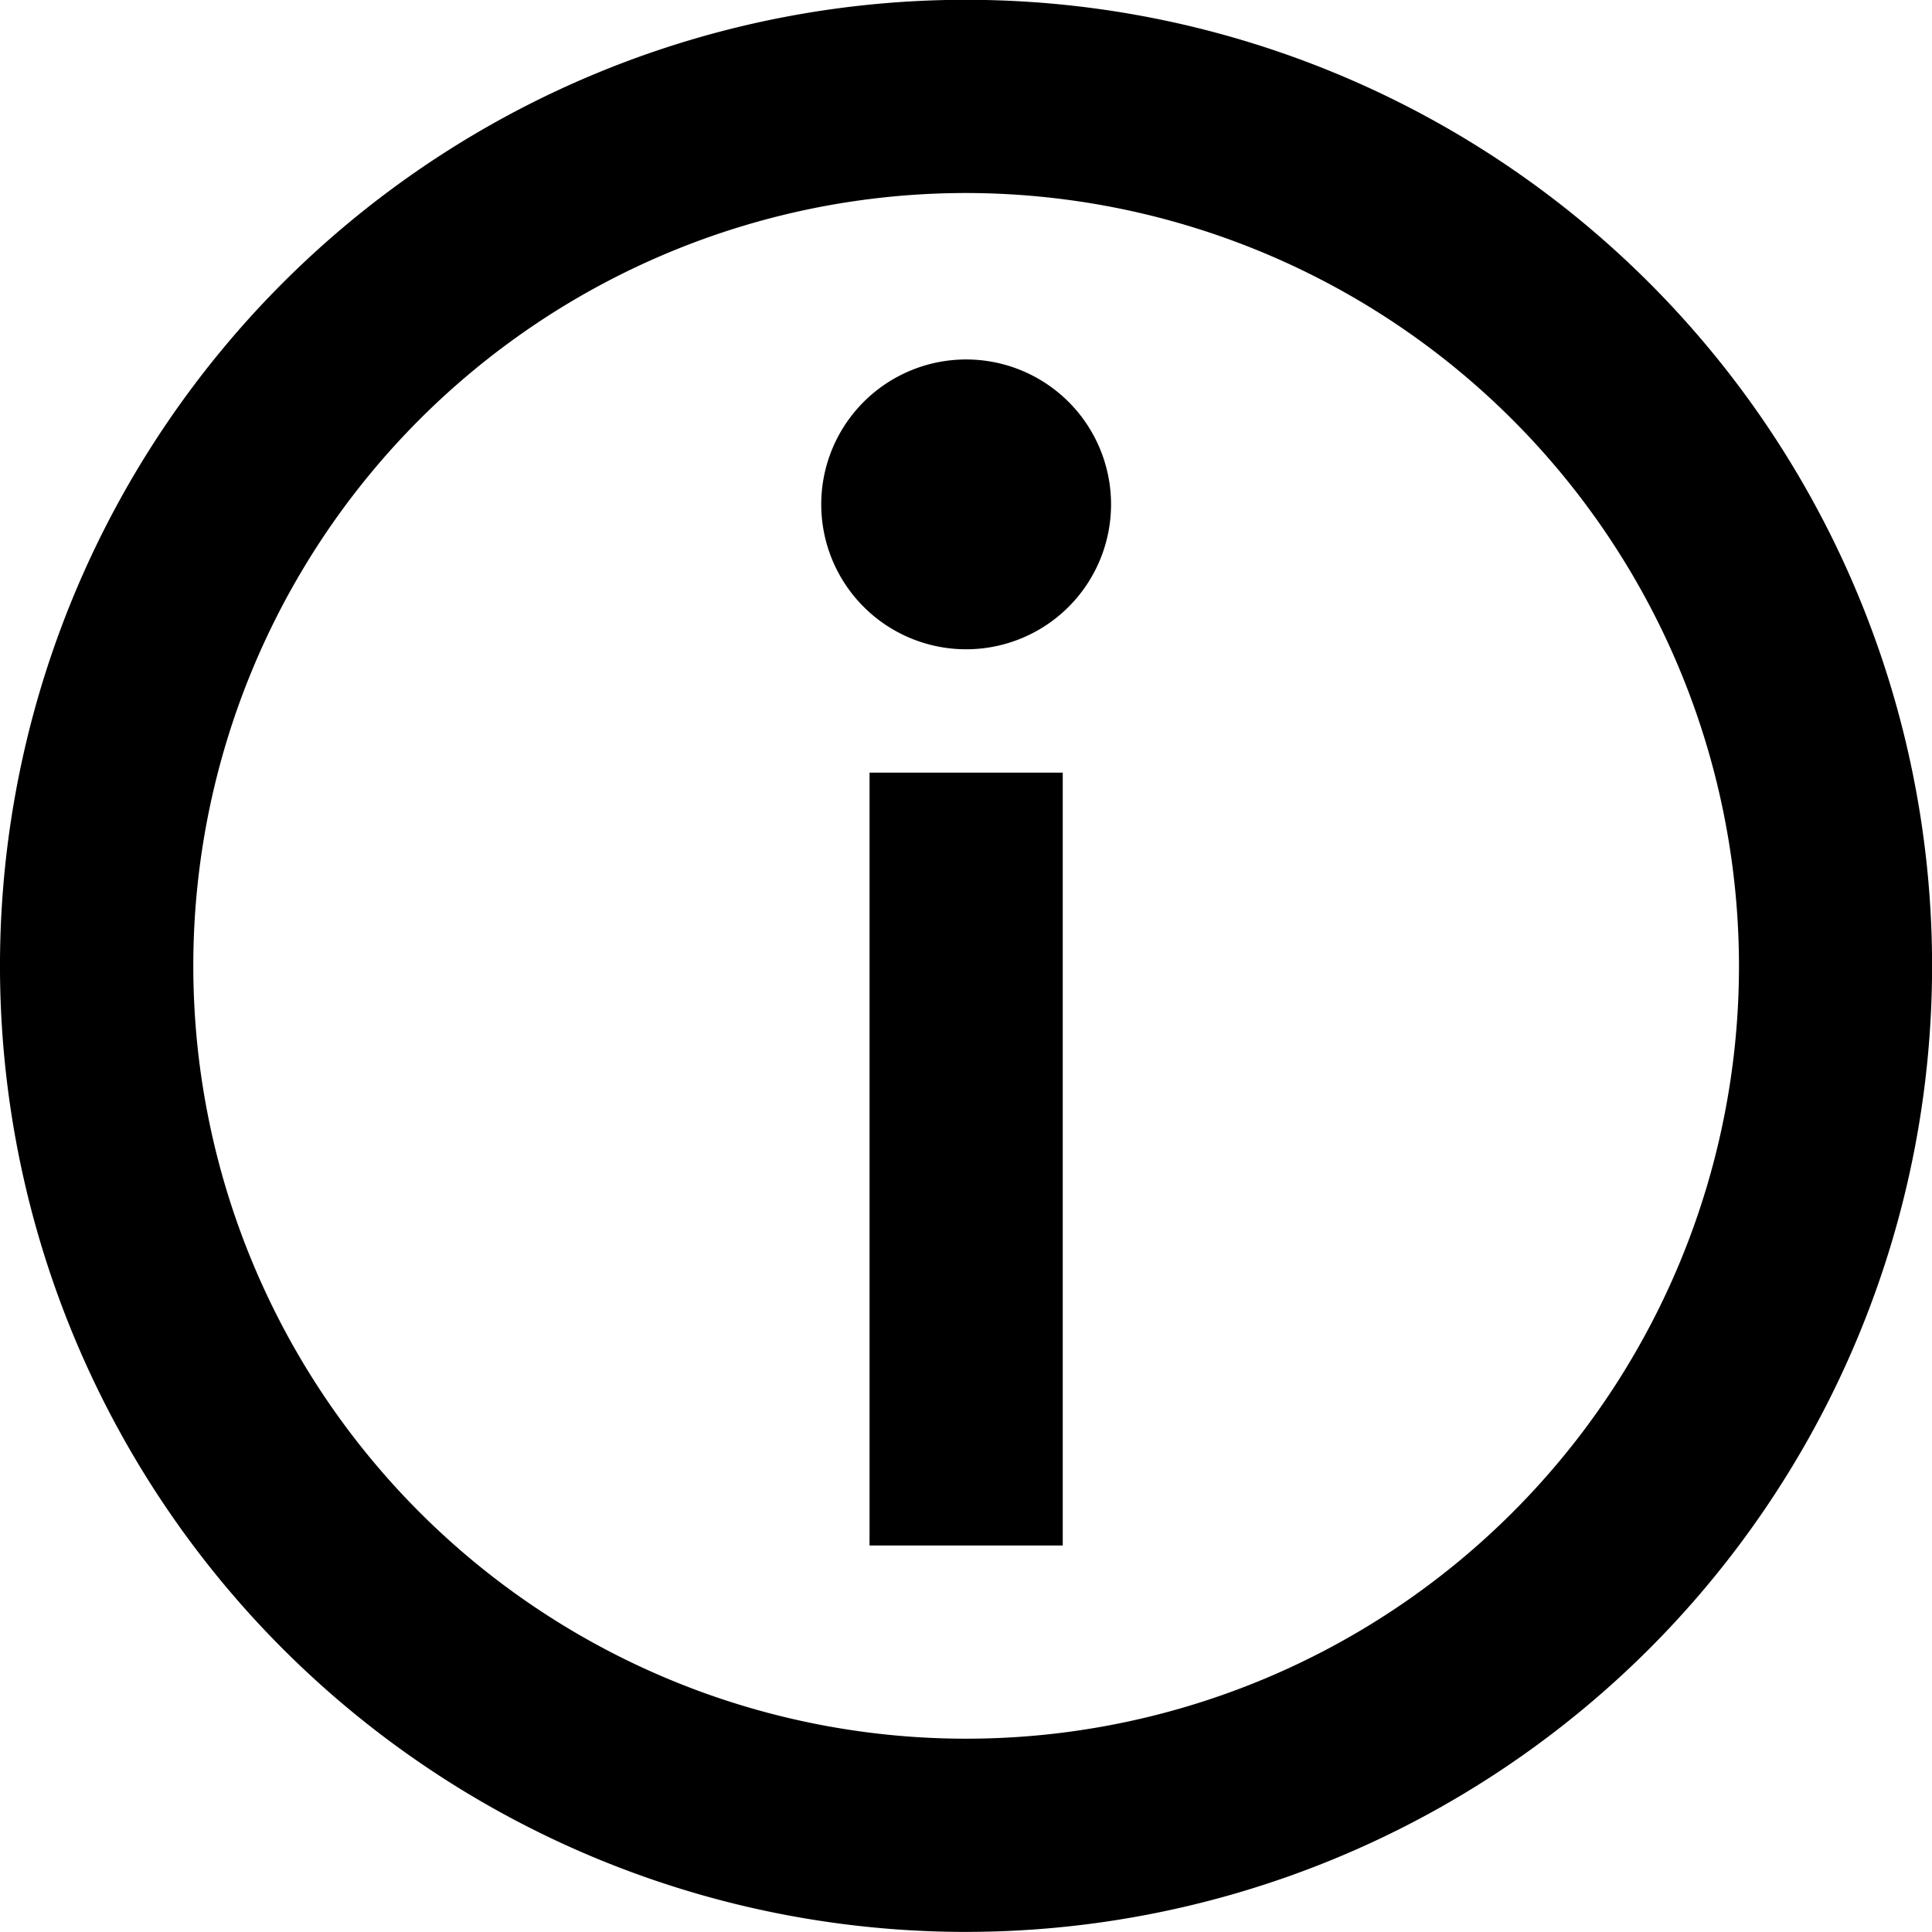 <svg id="Passcode" xmlns="http://www.w3.org/2000/svg" width="19.999" height="19.998" viewBox="0 0 19.999 19.998">
  <path id="Path_2352" data-name="Path 2352" d="M1.5,0A1.5,1.5,0,1,1,0,1.5,1.5,1.5,0,0,1,1.5,0Z" transform="translate(8.501 3.721)"/>
  <path id="Subtraction_11" data-name="Subtraction 11" d="M9609,17163a10,10,0,1,1,7.069-2.928A10.013,10.013,0,0,1,9609,17163Zm0-18a8,8,0,1,0,8,8A8.008,8.008,0,0,0,9609,17145Z" transform="translate(-9598.999 -17143.002)"/>
  <rect id="Rectangle_17204" data-name="Rectangle 17204" width="2" height="8" transform="translate(9.001 7.998)"/>
</svg>
